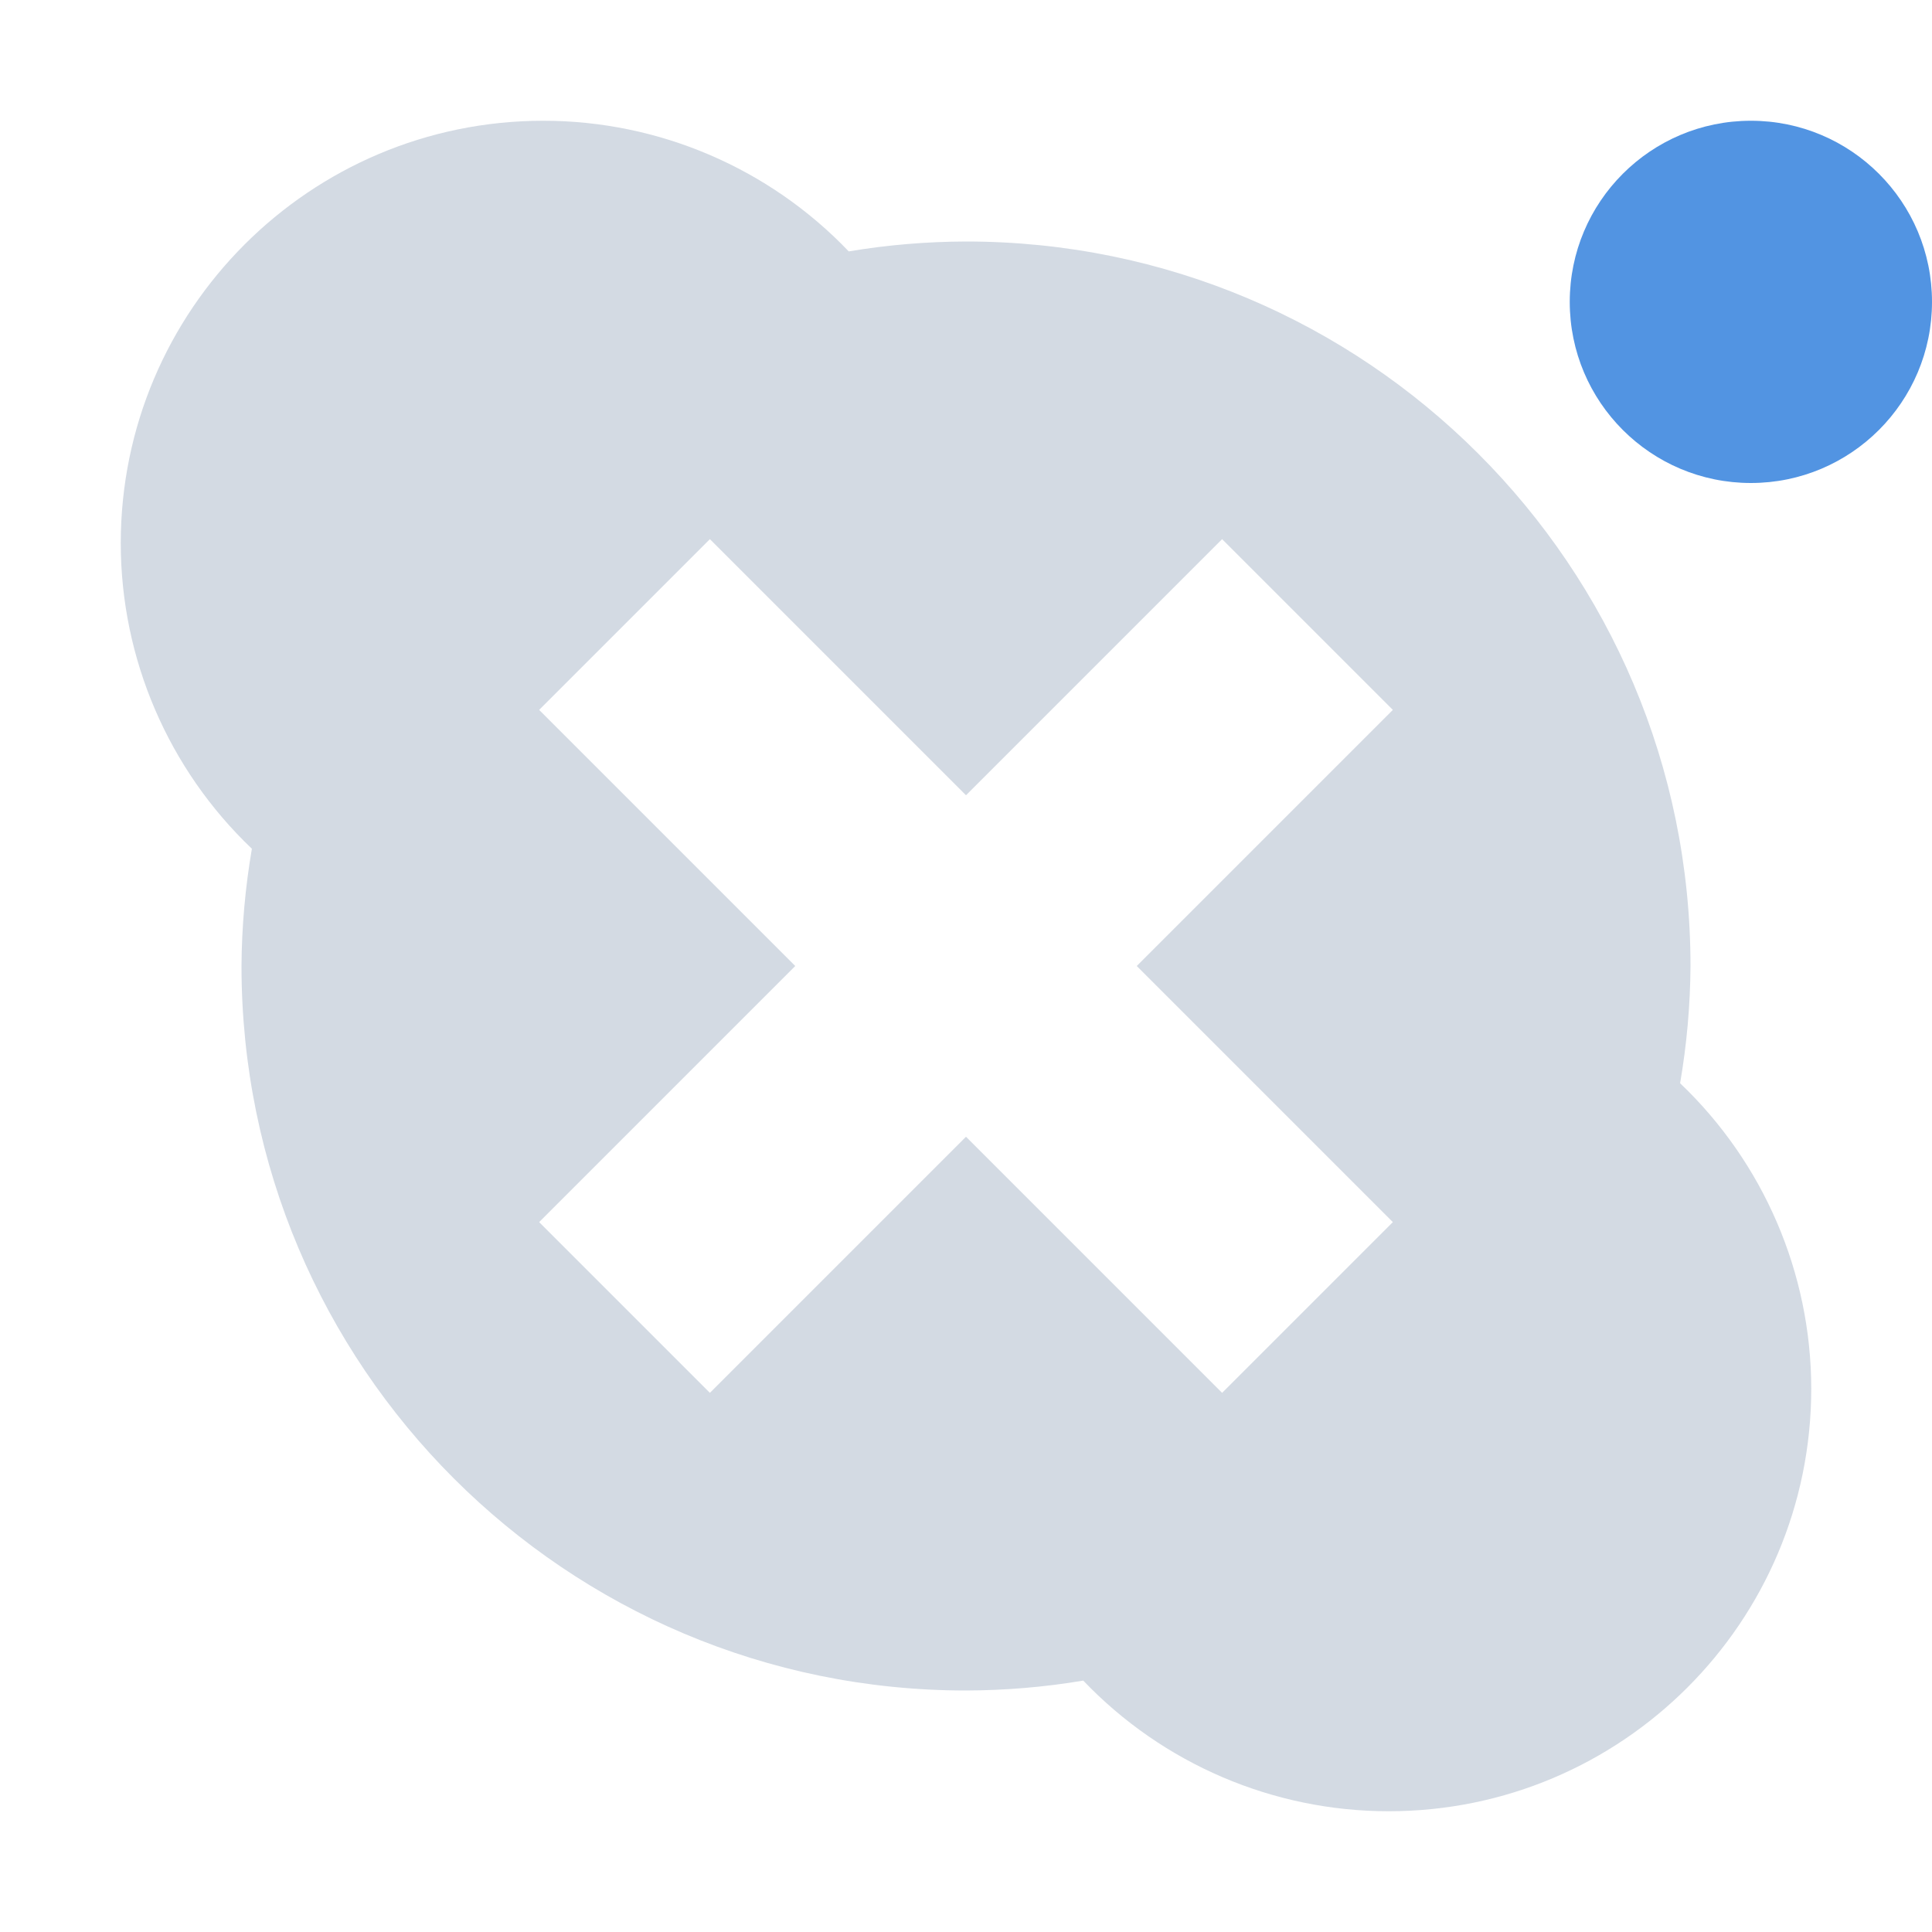 <svg height="16" width="16" xmlns="http://www.w3.org/2000/svg"><path d="m4.5 1c-1.933 0-3.5 1.567-3.5 3.5.001.956.394 1.87 1.086 2.529-.055.321-.084.645-.086.971 0 3.314 2.686 6 6 6 .325-.001.65-.028.971-.082.66.691 1.574 1.082 2.529 1.082 1.933 0 3.5-1.567 3.5-3.5-.001-.956-.394-1.87-1.086-2.529.055-.321.084-.645.086-.971 0-3.314-2.686-6-6-6-.325.001-.65.028-.971.082-.66-.691-1.574-1.082-2.529-1.082zm1.379 3.465 2.121 2.121 2.121-2.121 1.414 1.414-2.121 2.121 2.121 2.121-1.414 1.414-2.121-2.121-2.121 2.121-1.414-1.414 2.121-2.121-2.121-2.121z" fill="#d3dae3"/><circle cx="14.5" cy="2.5" fill="#5294e2" r="1.5"/></svg>